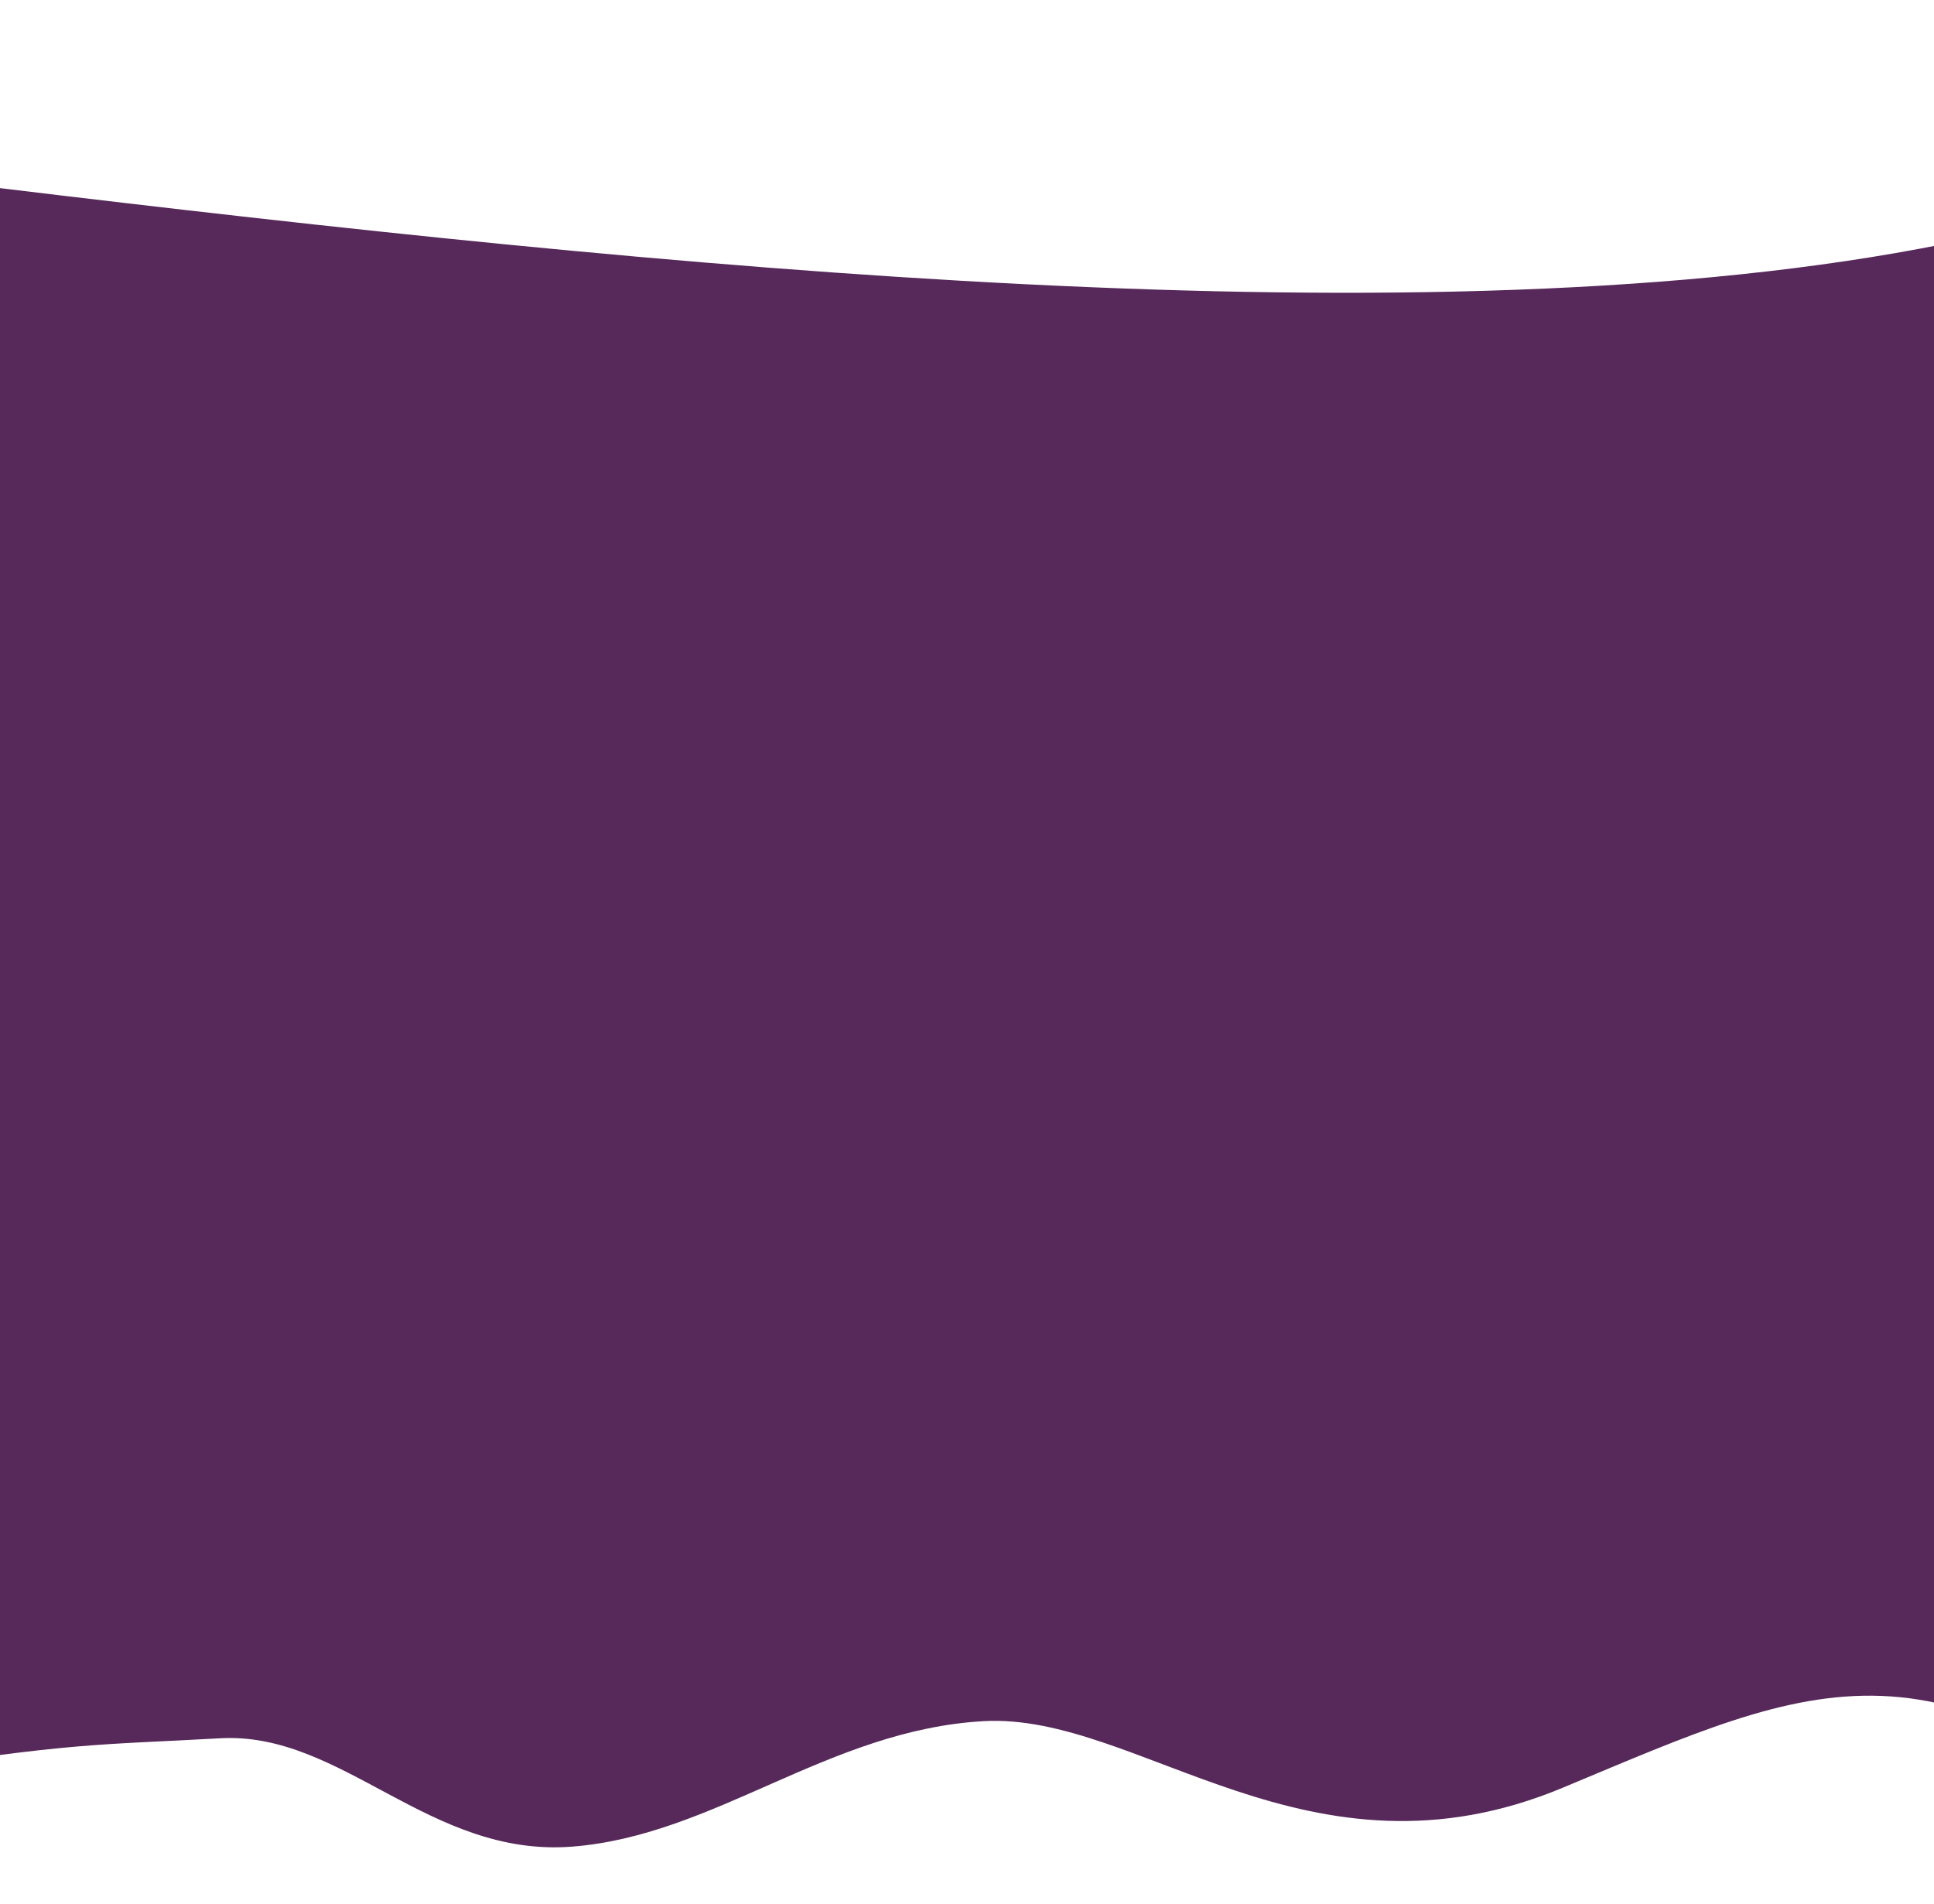 <svg width="768" height="756" fill="none" xmlns="http://www.w3.org/2000/svg"><path d="M227.214 733.239c-56.748 4.412-91.261-45.75-139.8-43.022-48.54 2.728-58.264 1.428-136.554 13.891-78.29 12.463-233.287-45.472-233.287-45.472S-664.277 36.028-405.055 34.391c259.222-1.636 1117.317 190.576 1343.789-8.48 226.476-199.058 59.886 826.92-54.724 721.58-114.609-105.34-162.583-79.694-263.43-37.642-100.847 42.053-168.291-29.897-229.979-26.431-61.688 3.467-106.639 45.409-163.387 49.821Z" fill="#56295A"/></svg>
